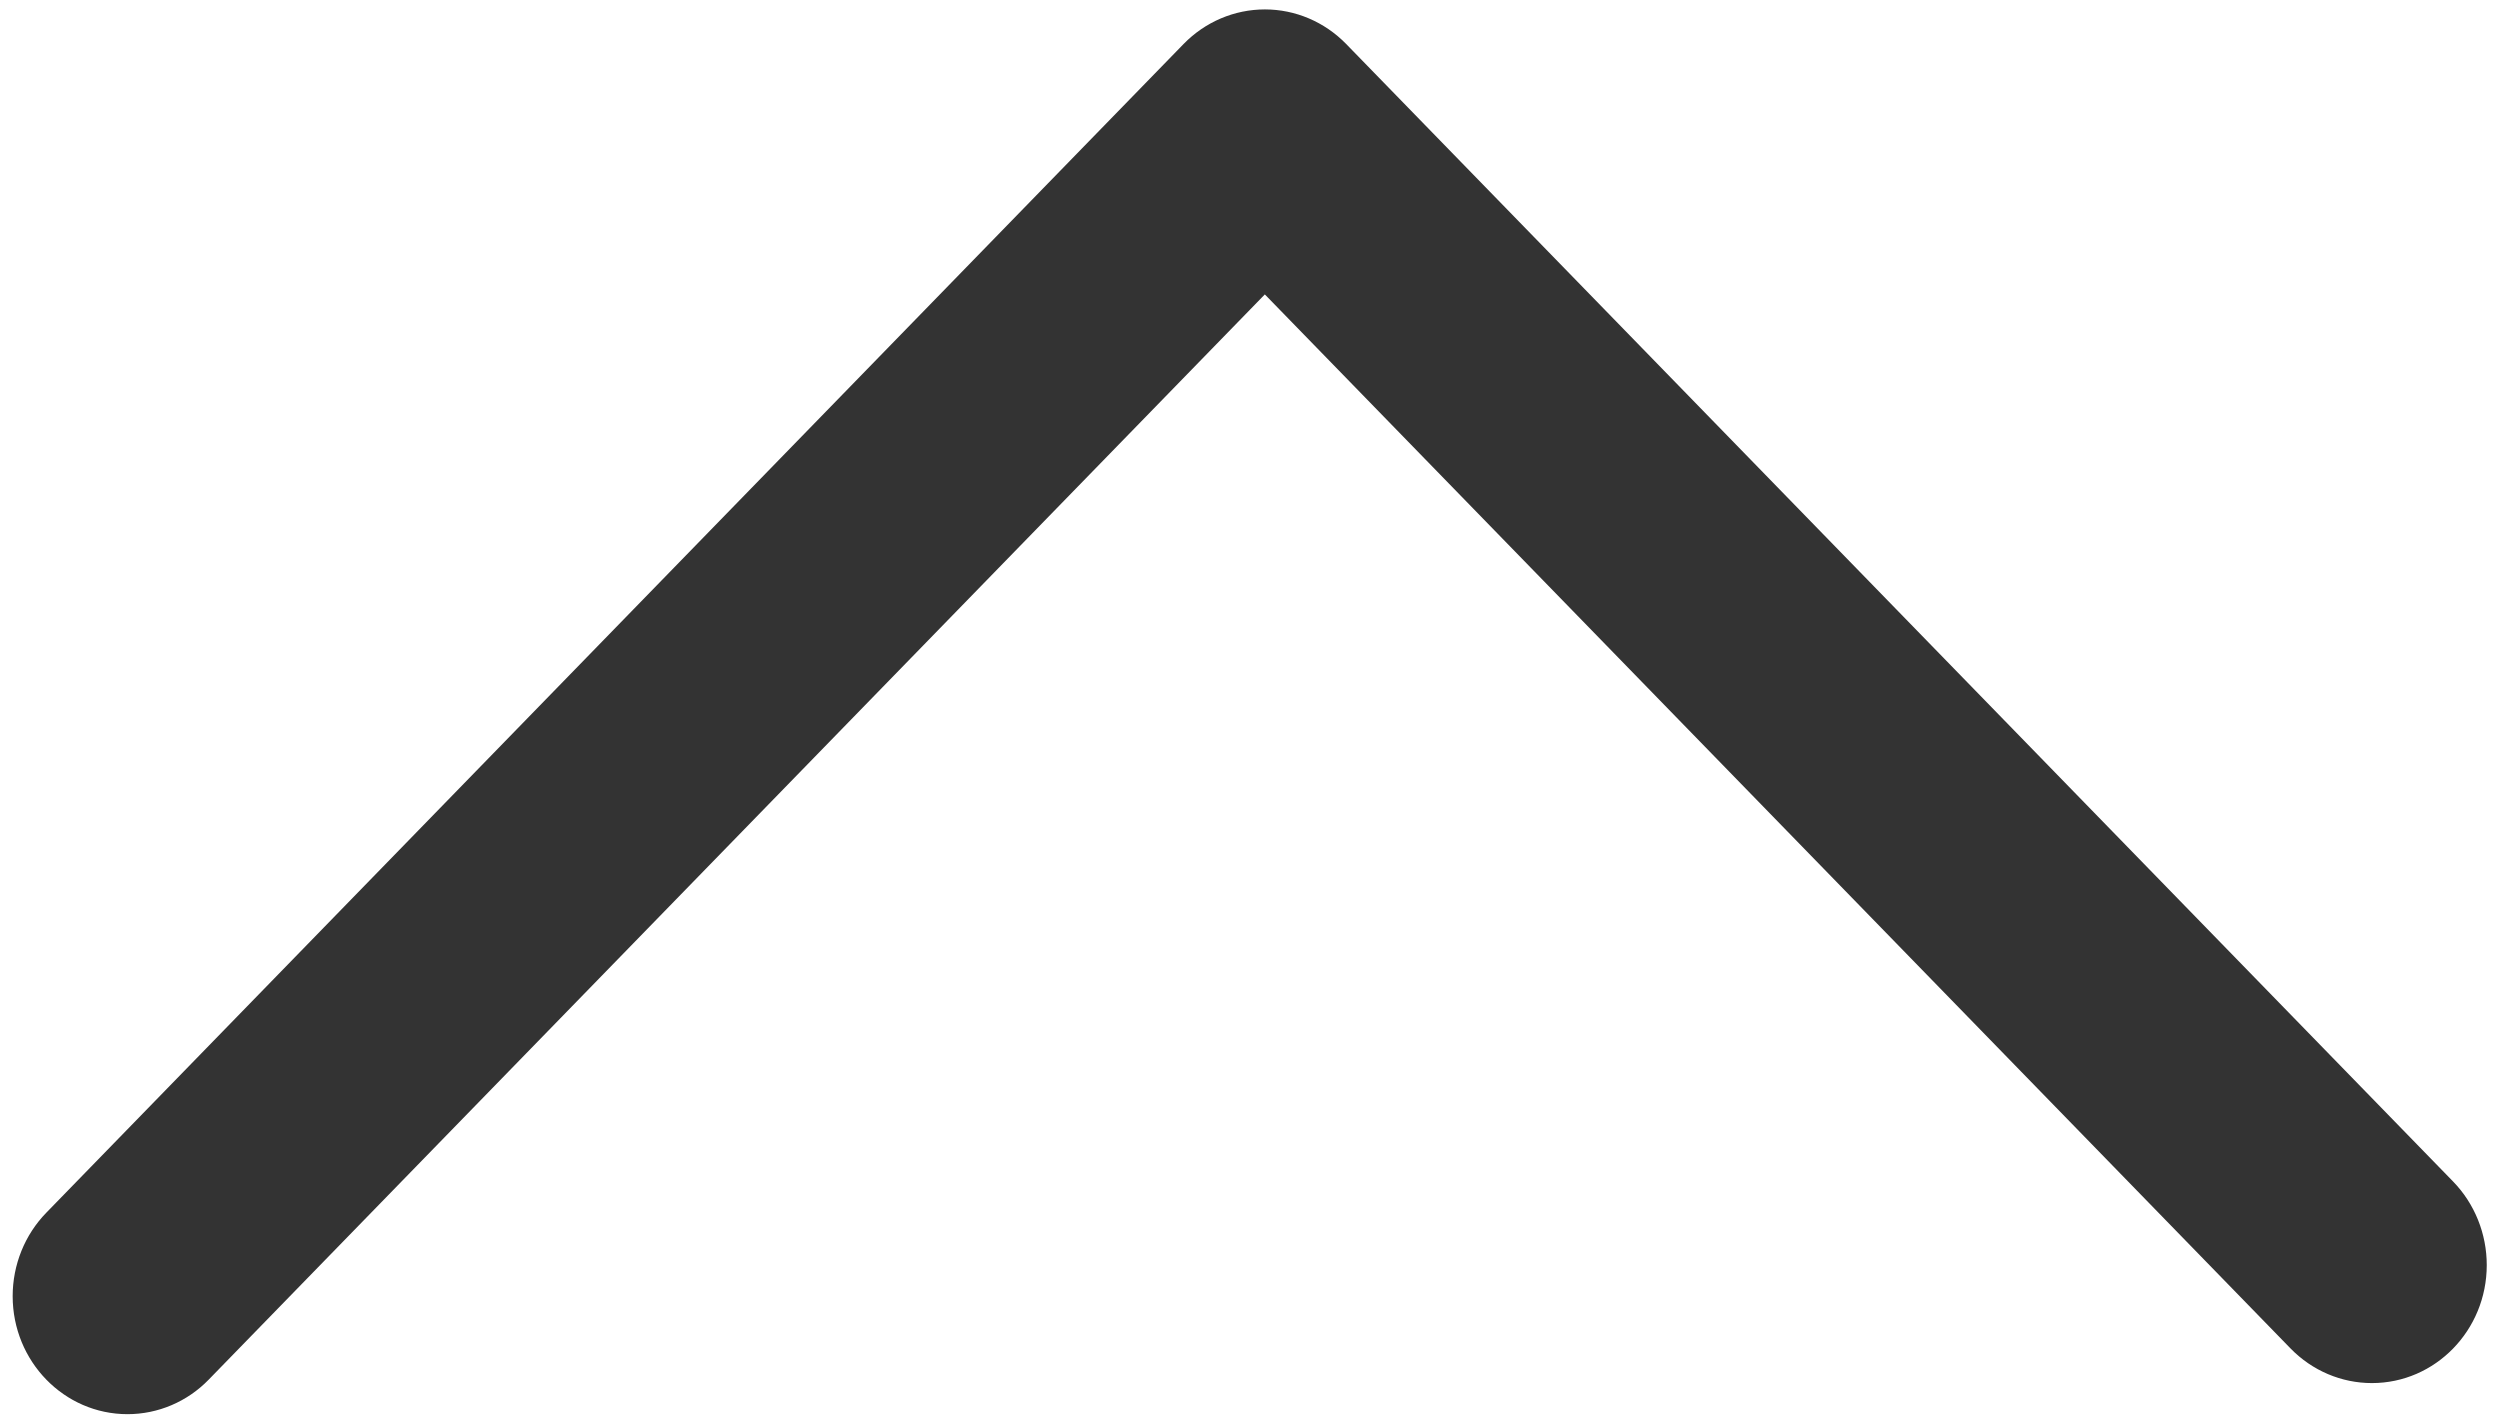 ﻿<?xml version="1.0" encoding="utf-8"?>
<svg version="1.1" xmlns:xlink="http://www.w3.org/1999/xlink" width="30px" height="17px" xmlns="http://www.w3.org/2000/svg">
  <g transform="matrix(1 0 0 1 -174 -544 )">
    <path d="M 29.438 14.179  L 16.154 0.528  C 15.895 0.262  15.544 0.113  15.179 0.113  C 14.813 0.113  14.462 0.262  14.203 0.528  L 0.556 14.552  C 0.297 14.818  0.152 15.178  0.152 15.554  C 0.152 16.336  0.769 16.97  1.53 16.97  C 1.896 16.97  2.247 16.821  2.505 16.555  L 15.178 3.533  L 27.488 16.183  C 27.747 16.448  28.097 16.597  28.463 16.597  C 29.224 16.597  29.841 15.963  29.841 15.181  C 29.841 14.805  29.696 14.445  29.438 14.179  Z " fill-rule="nonzero" fill="#333333" stroke="none" transform="matrix(1 0 0 1 174 544 )" />
  </g>
</svg>